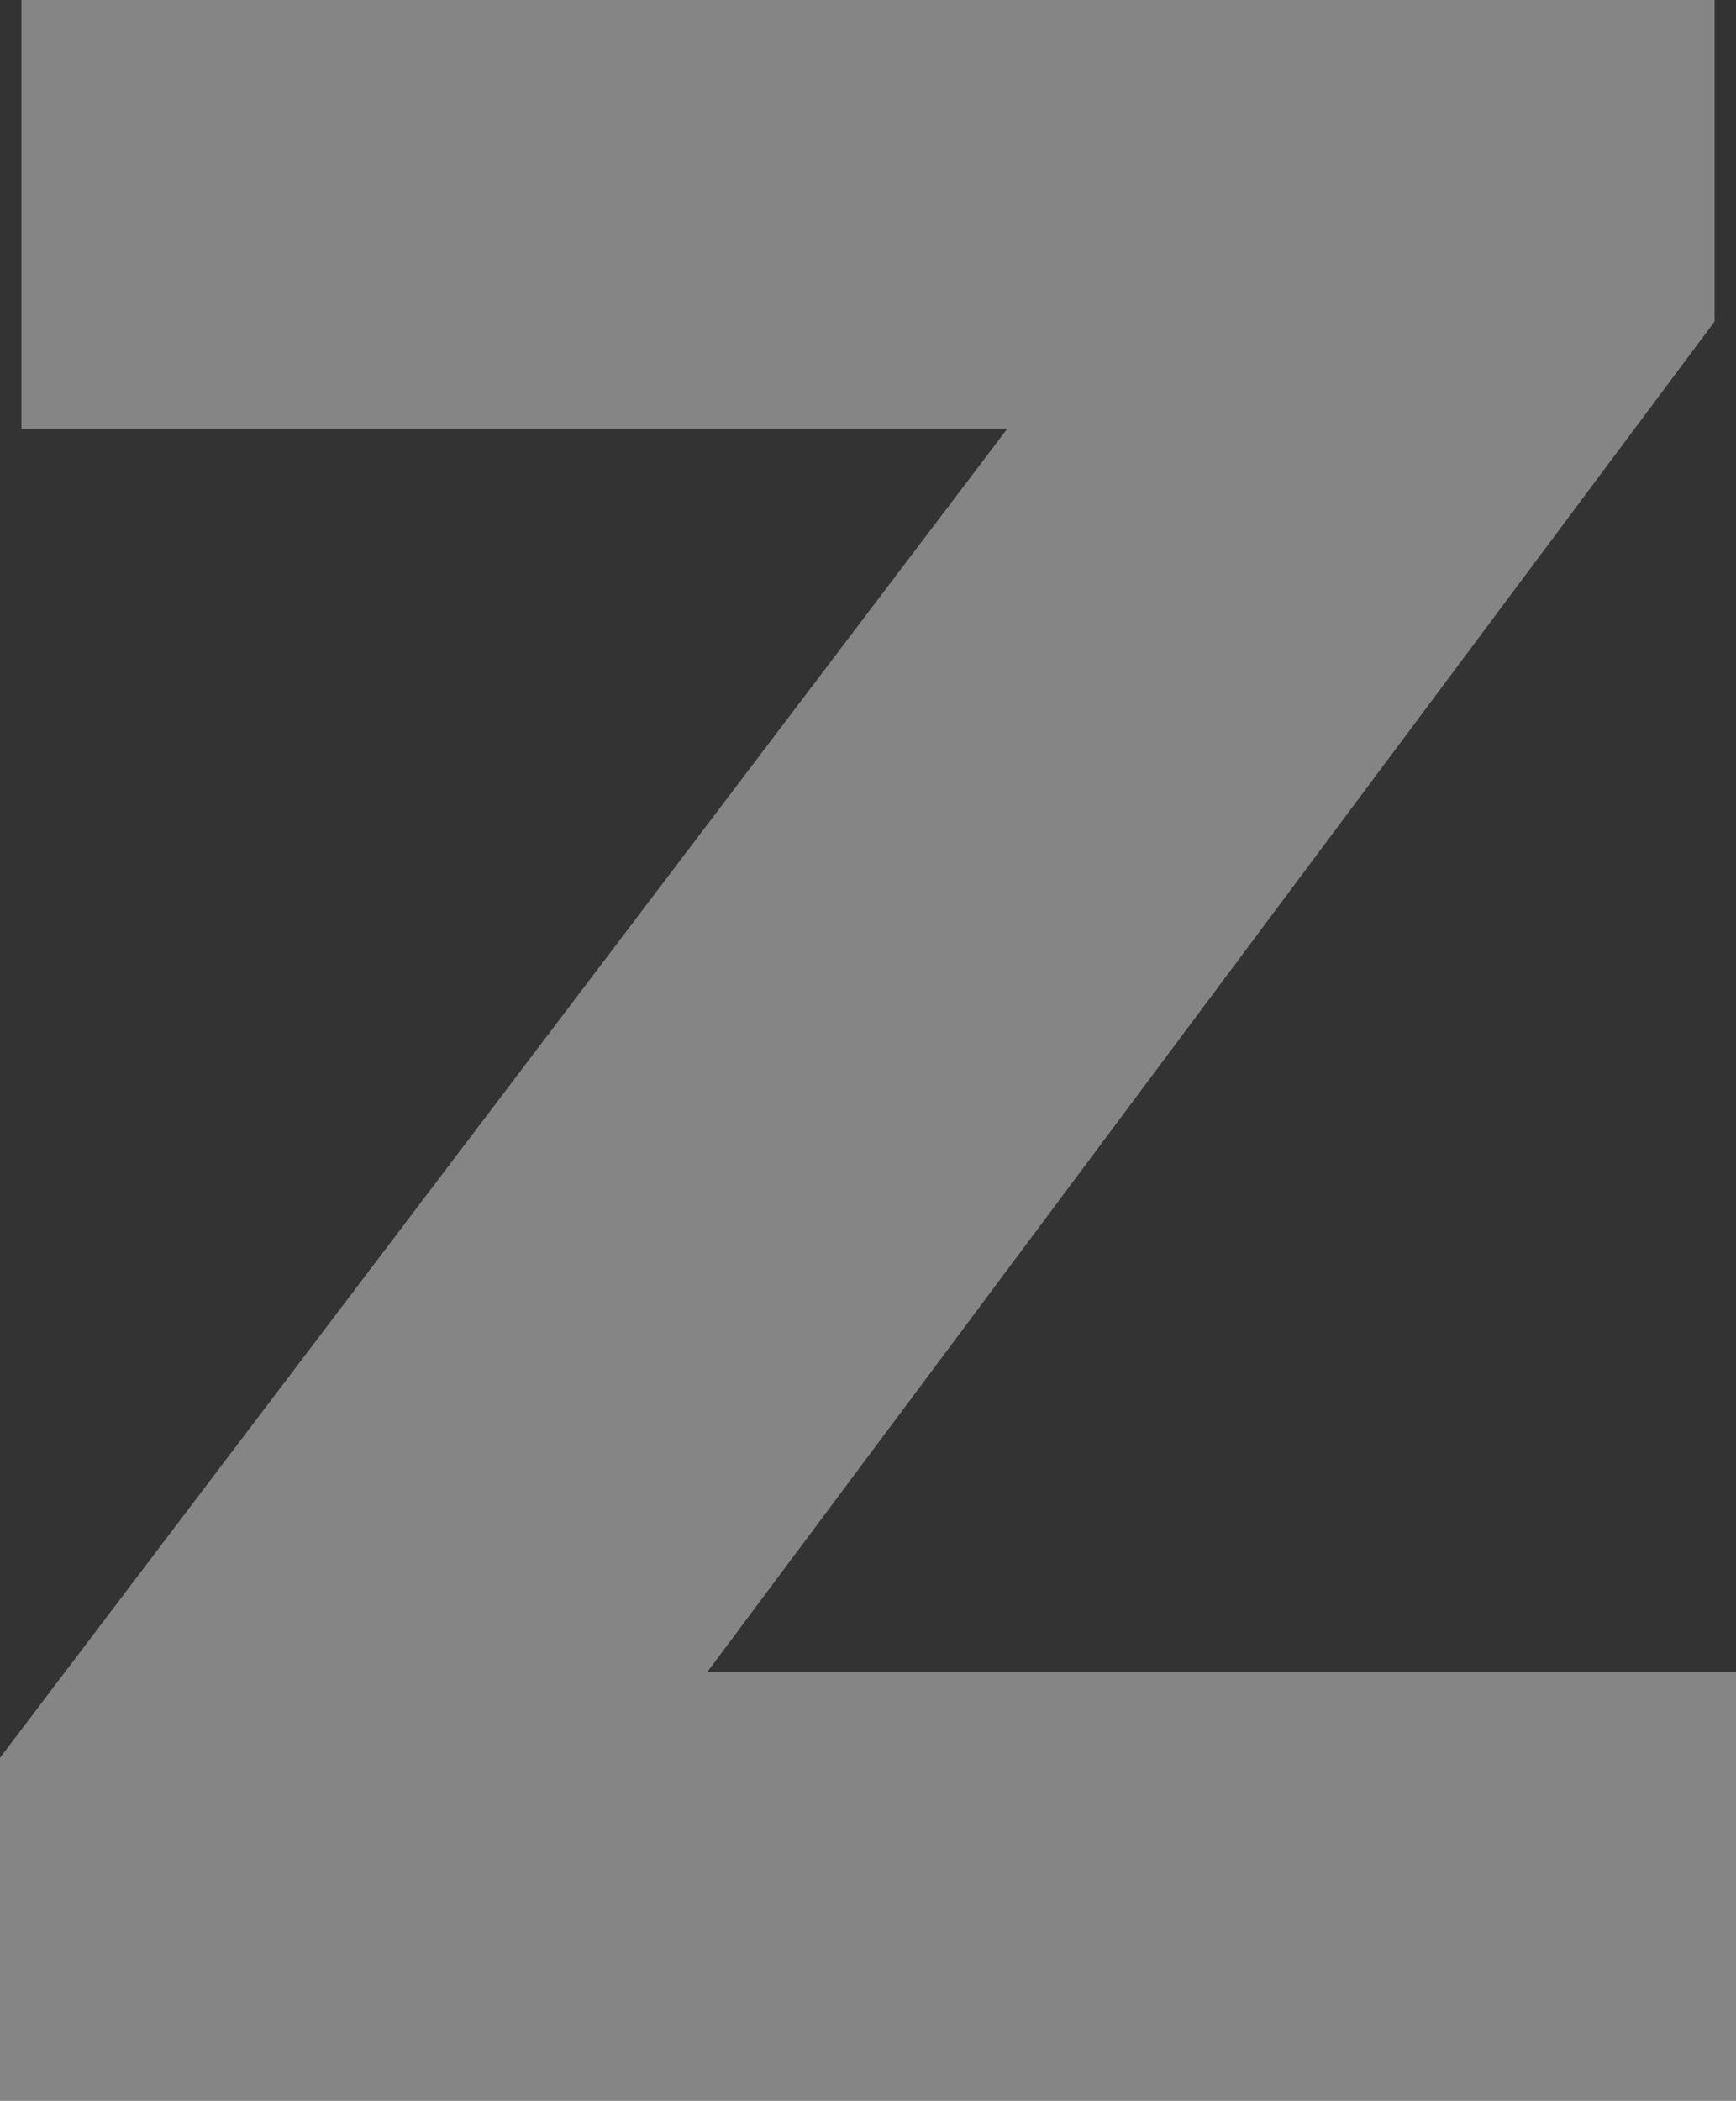 <svg xmlns="http://www.w3.org/2000/svg" width="8.1" height="9.8"><rect width="100%" height="100%" fill="#333333" stroke="none"/><path fill="#fff" d="M3.3 7.8h4.9v2H0V8.2L4.7 2H.1V0H8v1.5L3.3 7.8z" opacity=".4"/></svg>